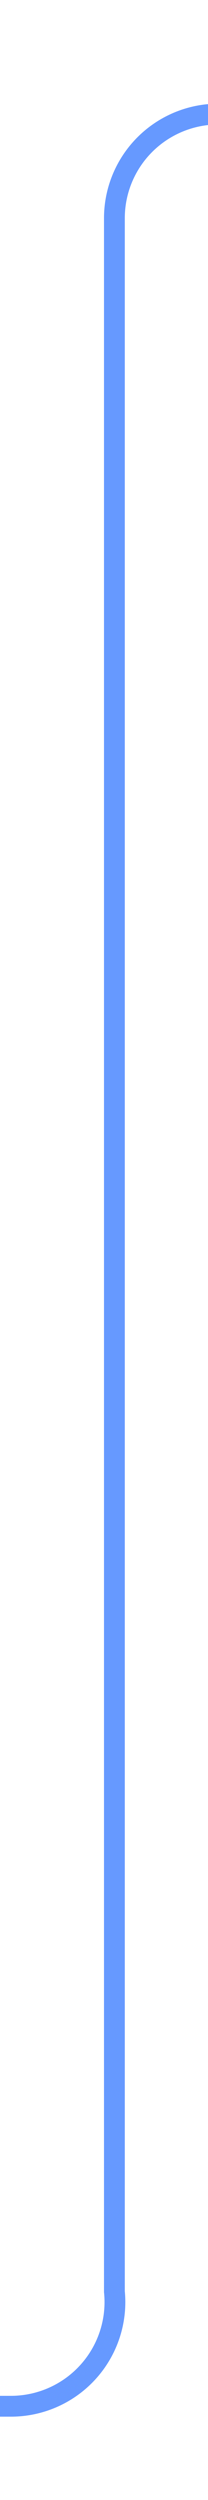 ﻿<?xml version="1.0" encoding="utf-8"?>
<svg version="1.1" xmlns:xlink="http://www.w3.org/1999/xlink" width="10px" height="120px" preserveAspectRatio="xMidYMin meet" viewBox="426 212  8 120" xmlns="http://www.w3.org/2000/svg">
  <path d="M 529 217.5  L 435 217.5  A 5 5 0 0 0 430.5 222.5 L 430.5 322  A 5 5 0 0 1 425.5 327.5 L 405 327.5  " stroke-width="1" stroke="#6699ff" fill="none" />
  <path d="M 527 214.5  A 3 3 0 0 0 524 217.5 A 3 3 0 0 0 527 220.5 A 3 3 0 0 0 530 217.5 A 3 3 0 0 0 527 214.5 Z M 407 324.5  A 3 3 0 0 0 404 327.5 A 3 3 0 0 0 407 330.5 A 3 3 0 0 0 410 327.5 A 3 3 0 0 0 407 324.5 Z " fill-rule="nonzero" fill="#6699ff" stroke="none" />
</svg>